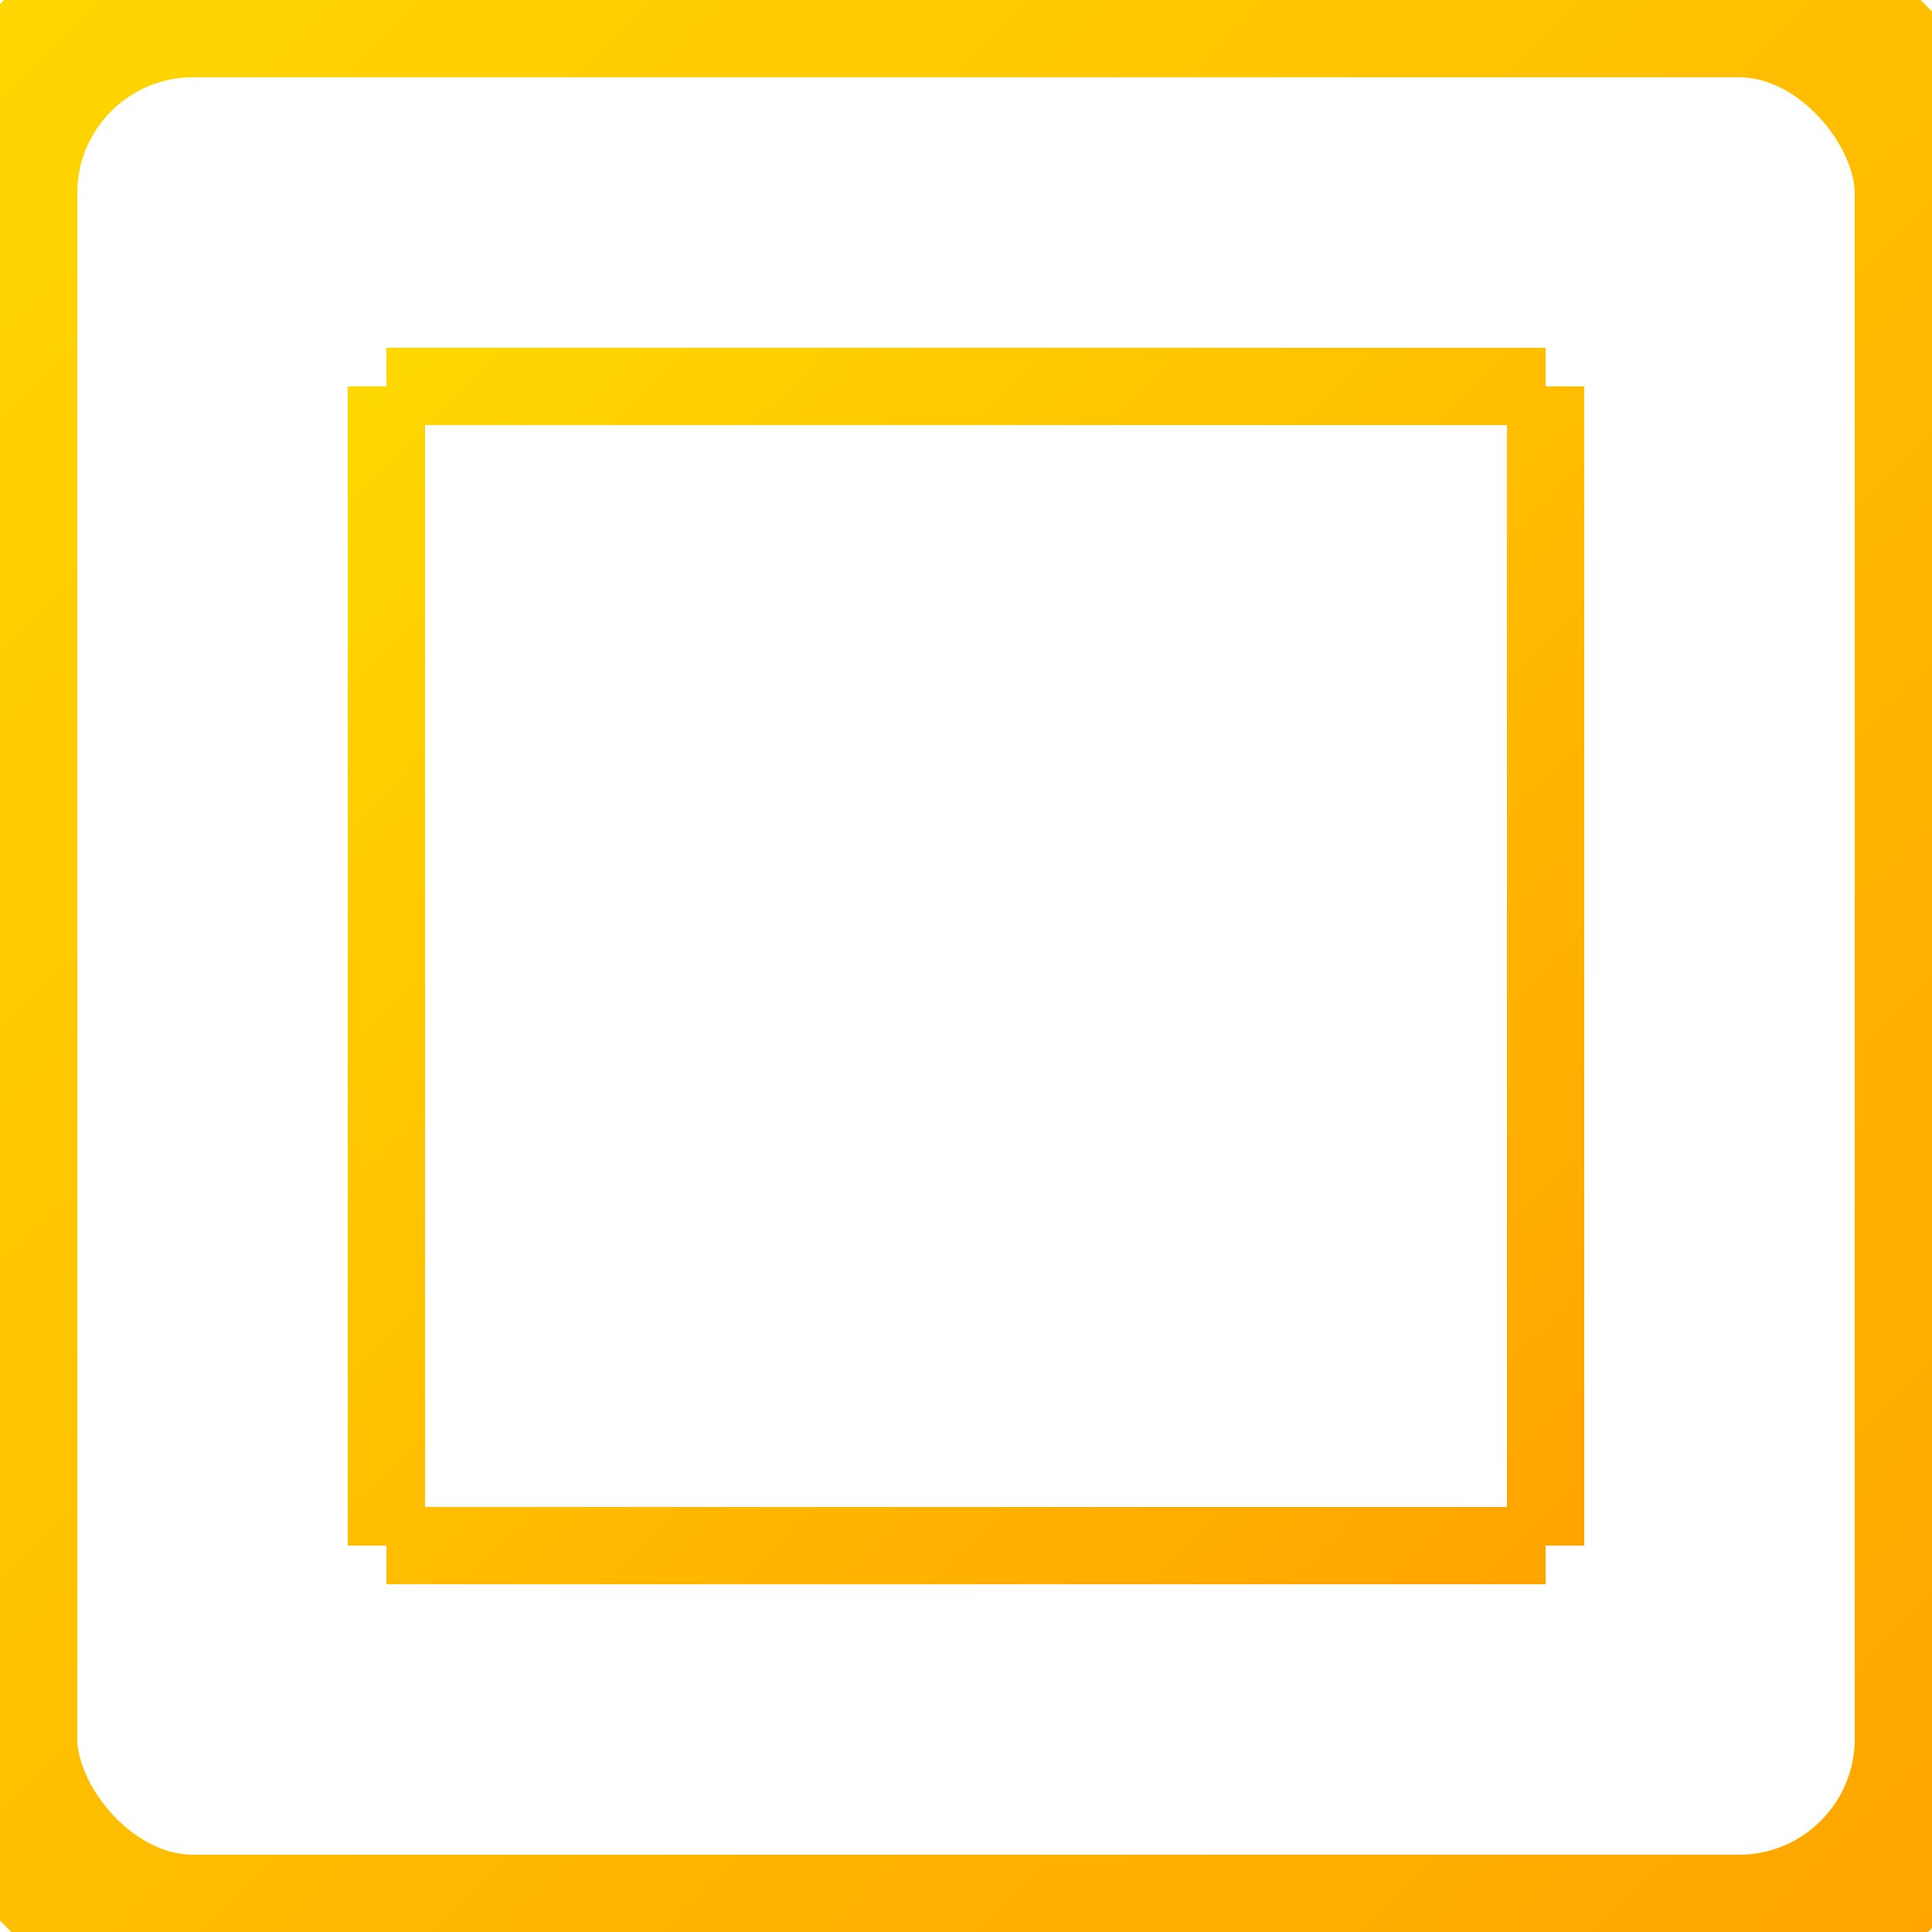 <?xml version="1.0" encoding="UTF-8"?>
<svg width="100" height="100" viewBox="0 0 100 100" xmlns="http://www.w3.org/2000/svg">
  <defs>
    <linearGradient id="summerGradient" x1="0%" y1="0%" x2="100%" y2="100%">
      <stop offset="0%" style="stop-color:#FFD700"/>
      <stop offset="100%" style="stop-color:#FFA500"/>
    </linearGradient>
  </defs>
  <rect x="0" y="0" width="100" height="100" fill="none" stroke="url(#summerGradient)" stroke-width="8" rx="10" ry="10"/>
  <path d="M20,20 L80,20 M20,80 L80,80 M20,20 L20,80 M80,20 L80,80" stroke="url(#summerGradient)" stroke-width="4" fill="none"/>
</svg> 